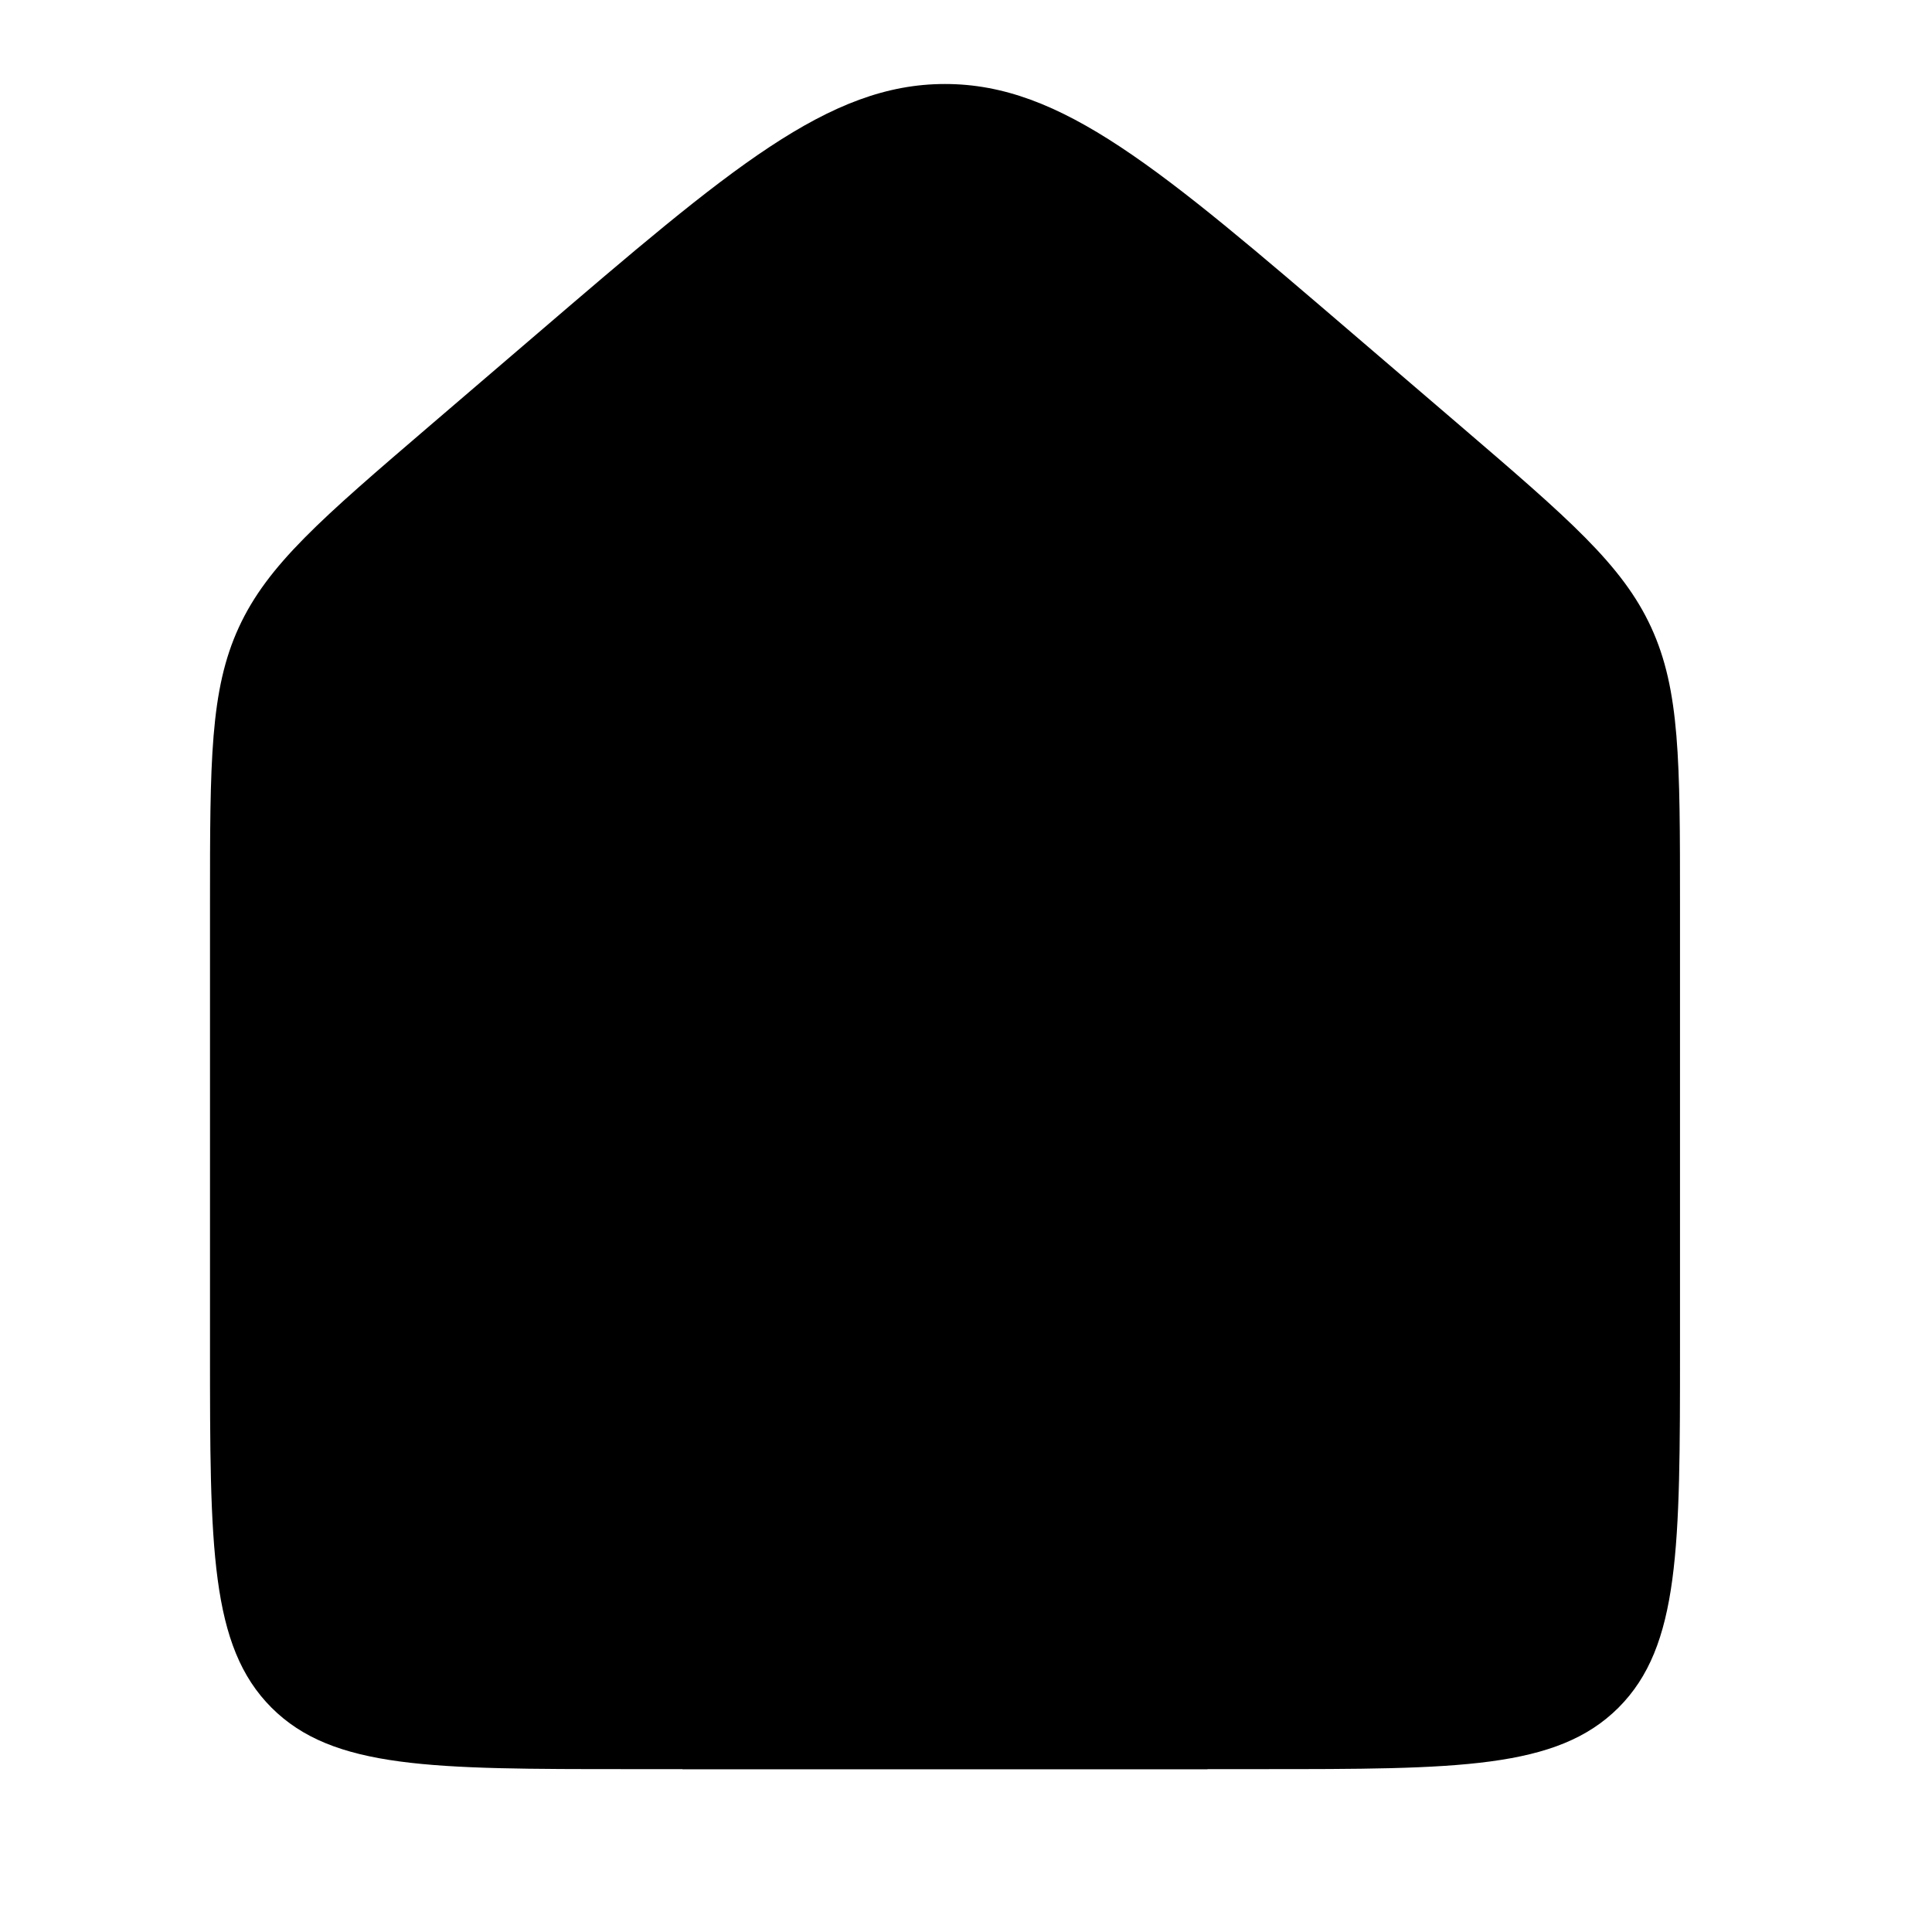 <svg width="24" height="24" viewBox="0 0 20 23" xmlns="http://www.w3.org/2000/svg">
<path d="M1 10.761C1 9.063 1 8.215 1.343 7.469C1.686 6.723 2.33 6.171 3.619 5.066L4.869 3.995C7.198 1.998 8.363 1 9.75 1C11.137 1 12.302 1.998 14.631 3.995L15.881 5.066C17.169 6.171 17.814 6.723 18.157 7.469C18.5 8.215 18.5 9.063 18.5 10.761V16.061C18.5 18.418 18.5 19.596 17.768 20.329C17.035 21.061 15.857 21.061 13.5 21.061H6C3.643 21.061 2.464 21.061 1.732 20.329C1 19.596 1 18.418 1 16.061V10.761Z" stroke-width="2"/>
<path d="M12.875 21.061V14.561C12.875 14.009 12.427 13.561 11.875 13.561H7.625C7.073 13.561 6.625 14.009 6.625 14.561V21.061" stroke-width="2" stroke-linecap="square" stroke-linejoin="round"/>
</svg>

